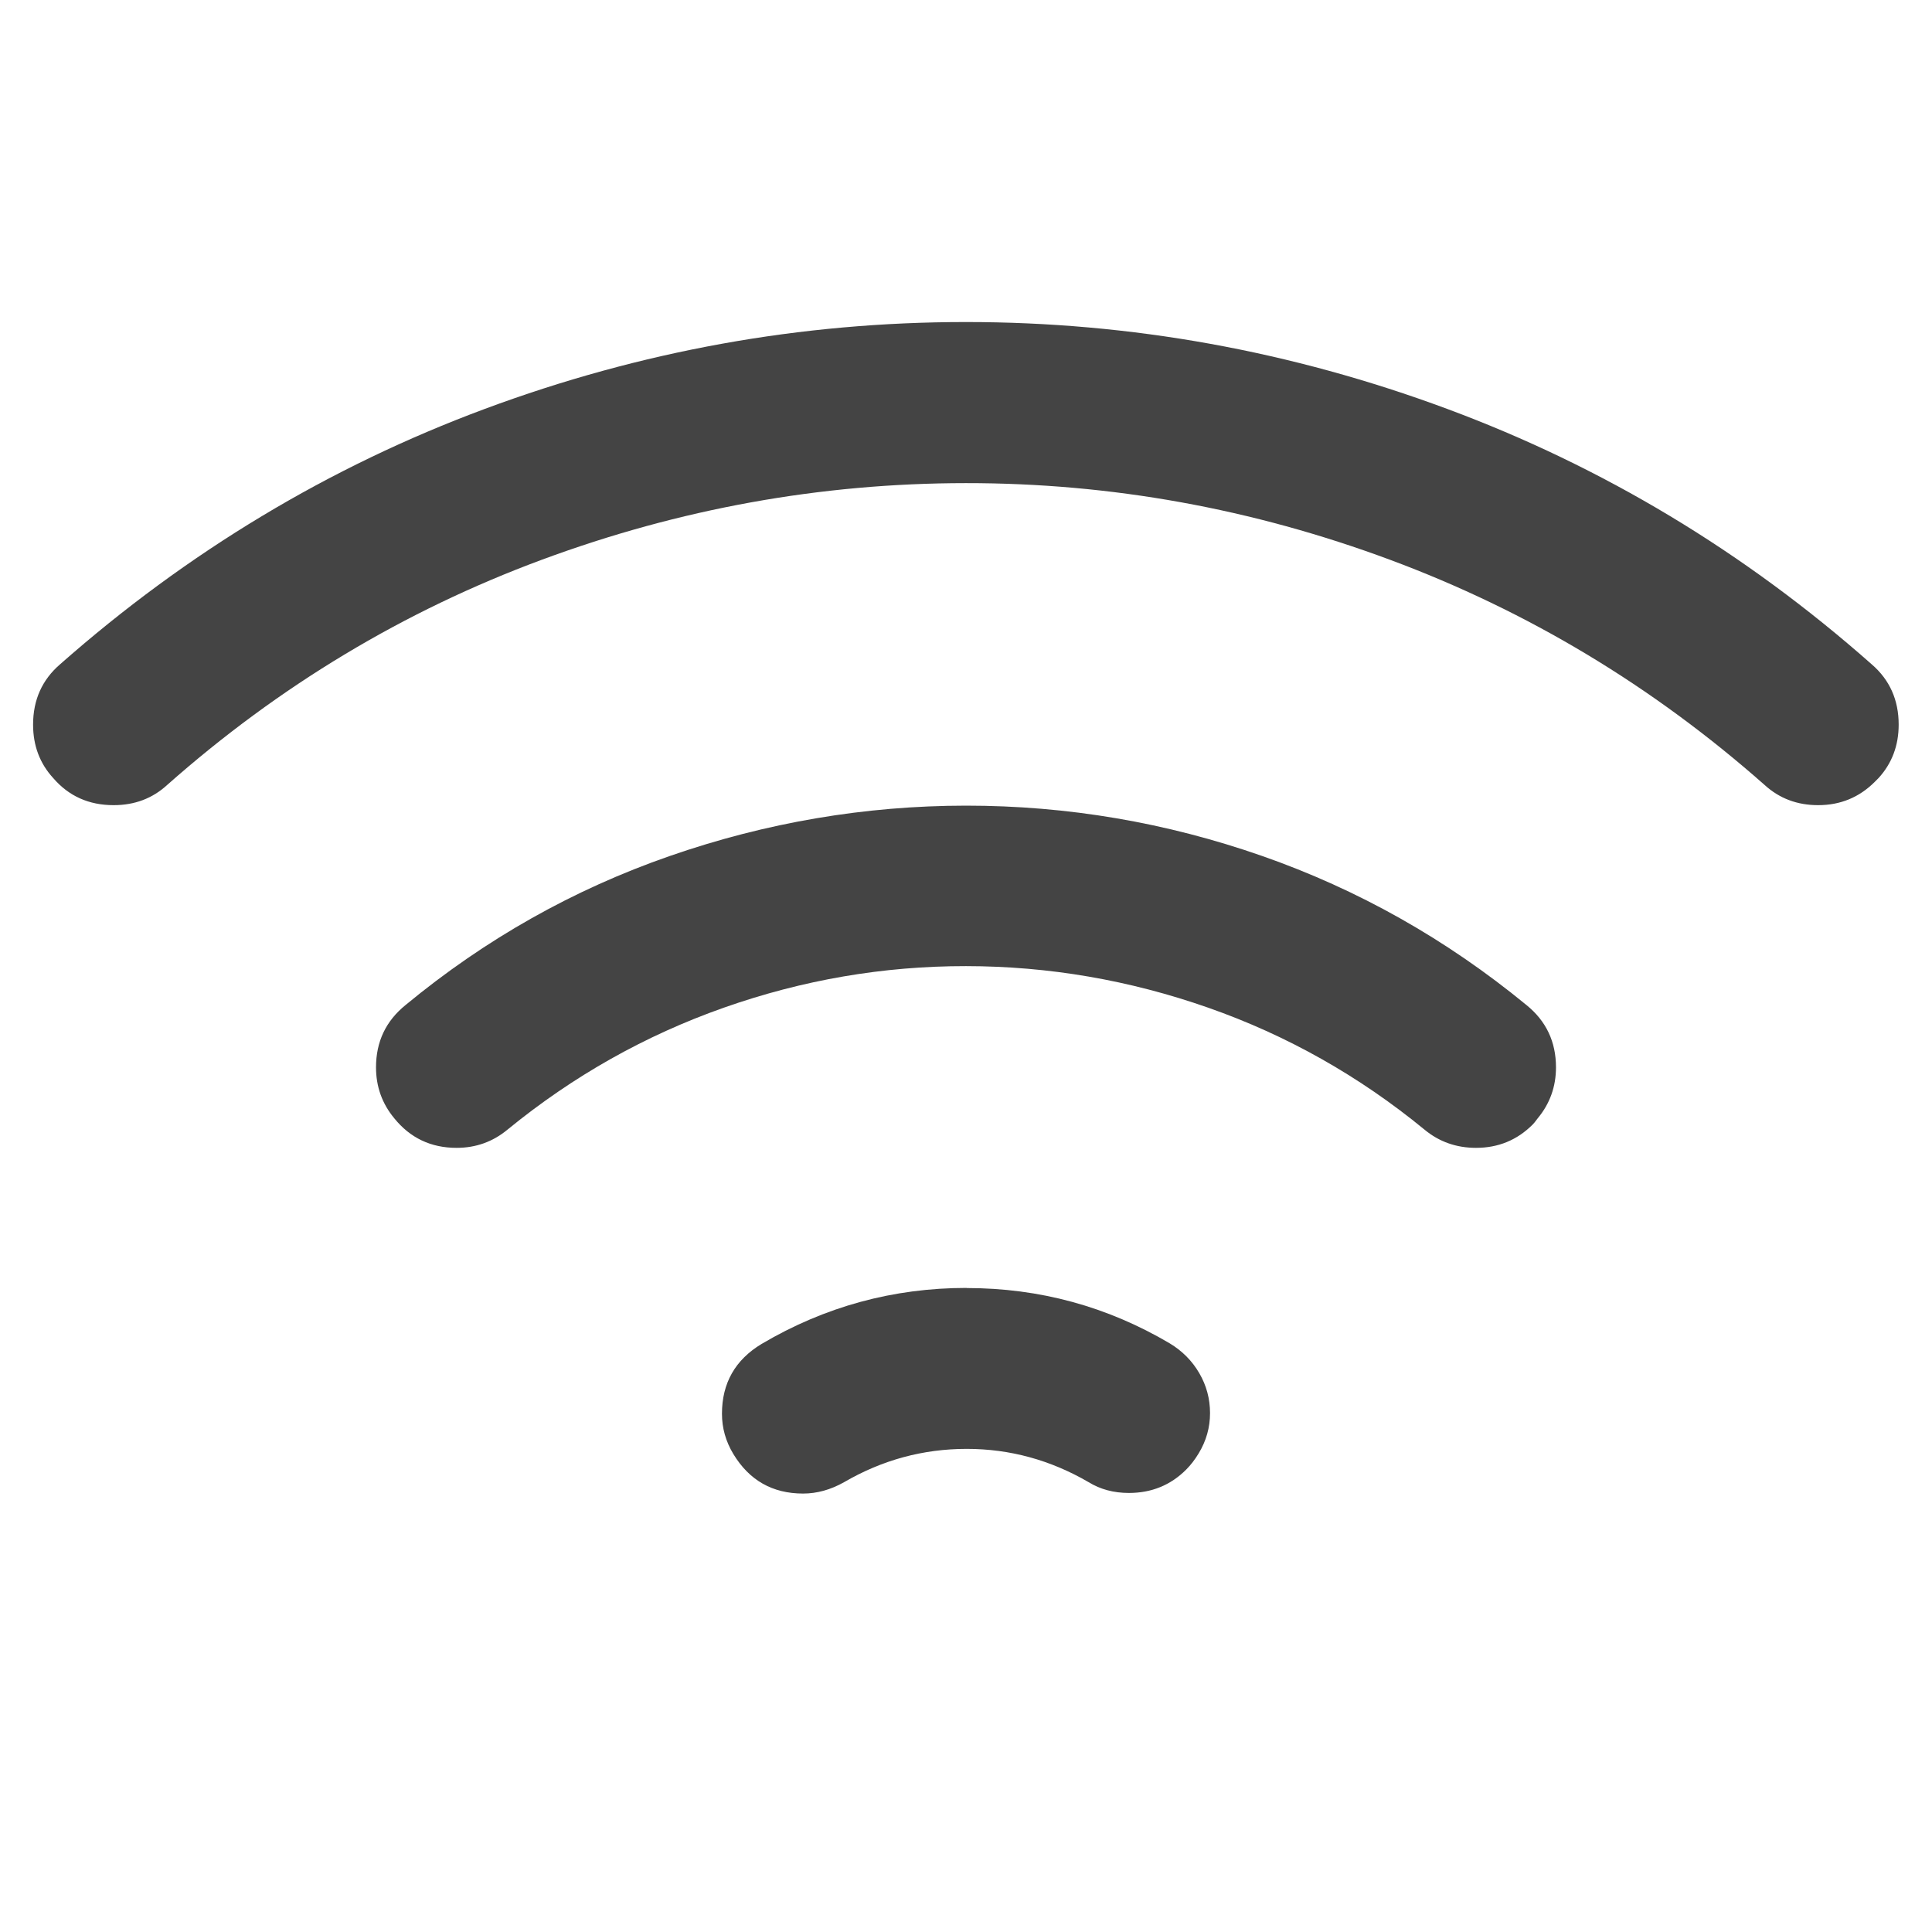 <?xml version="1.0" encoding="utf-8"?>
<!-- Generated by IcoMoon.io -->
<!DOCTYPE svg PUBLIC "-//W3C//DTD SVG 1.1//EN" "http://www.w3.org/Graphics/SVG/1.1/DTD/svg11.dtd">
<svg version="1.1" xmlns="http://www.w3.org/2000/svg" xmlns:xlink="http://www.w3.org/1999/xlink" width="16" height="16" viewBox="0 0 16 16">
<path fill="#444444" d="M8 2.667q2.047 0 3.984 0.719t3.516 2.115q0.224 0.193 0.224 0.5 0 0.26-0.167 0.443l-0.031 0.031q-0.193 0.193-0.469 0.193-0.26 0-0.443-0.167-1.391-1.229-3.102-1.865t-3.513-0.635-3.513 0.635-3.102 1.865q-0.182 0.167-0.443 0.167-0.307 0-0.5-0.224-0.167-0.182-0.167-0.443 0-0.307 0.224-0.5 1.583-1.396 3.518-2.115t3.982-0.719zM8.005 10.667q0.906 0 1.682 0.458 0.156 0.094 0.245 0.247t0.089 0.331-0.094 0.333q-0.047 0.078-0.104 0.135-0.193 0.193-0.474 0.193-0.188 0-0.333-0.089-0.474-0.276-1.010-0.276-0.542 0-1.016 0.276-0.167 0.094-0.339 0.094-0.38 0-0.578-0.328-0.094-0.156-0.094-0.333 0-0.38 0.328-0.578 0.786-0.464 1.698-0.464zM8 6.672q1.26 0 2.453 0.417t2.188 1.234q0.245 0.198 0.245 0.516 0 0.24-0.151 0.422-0.031 0.042-0.042 0.052-0.193 0.193-0.469 0.193-0.245 0-0.427-0.151-0.813-0.667-1.792-1.010t-2.005-0.344-2.005 0.344-1.792 1.010q-0.182 0.151-0.422 0.151-0.318 0-0.516-0.245-0.151-0.182-0.151-0.422 0-0.318 0.245-0.516 0.99-0.818 2.188-1.234t2.453-0.417z"></path>
</svg>
